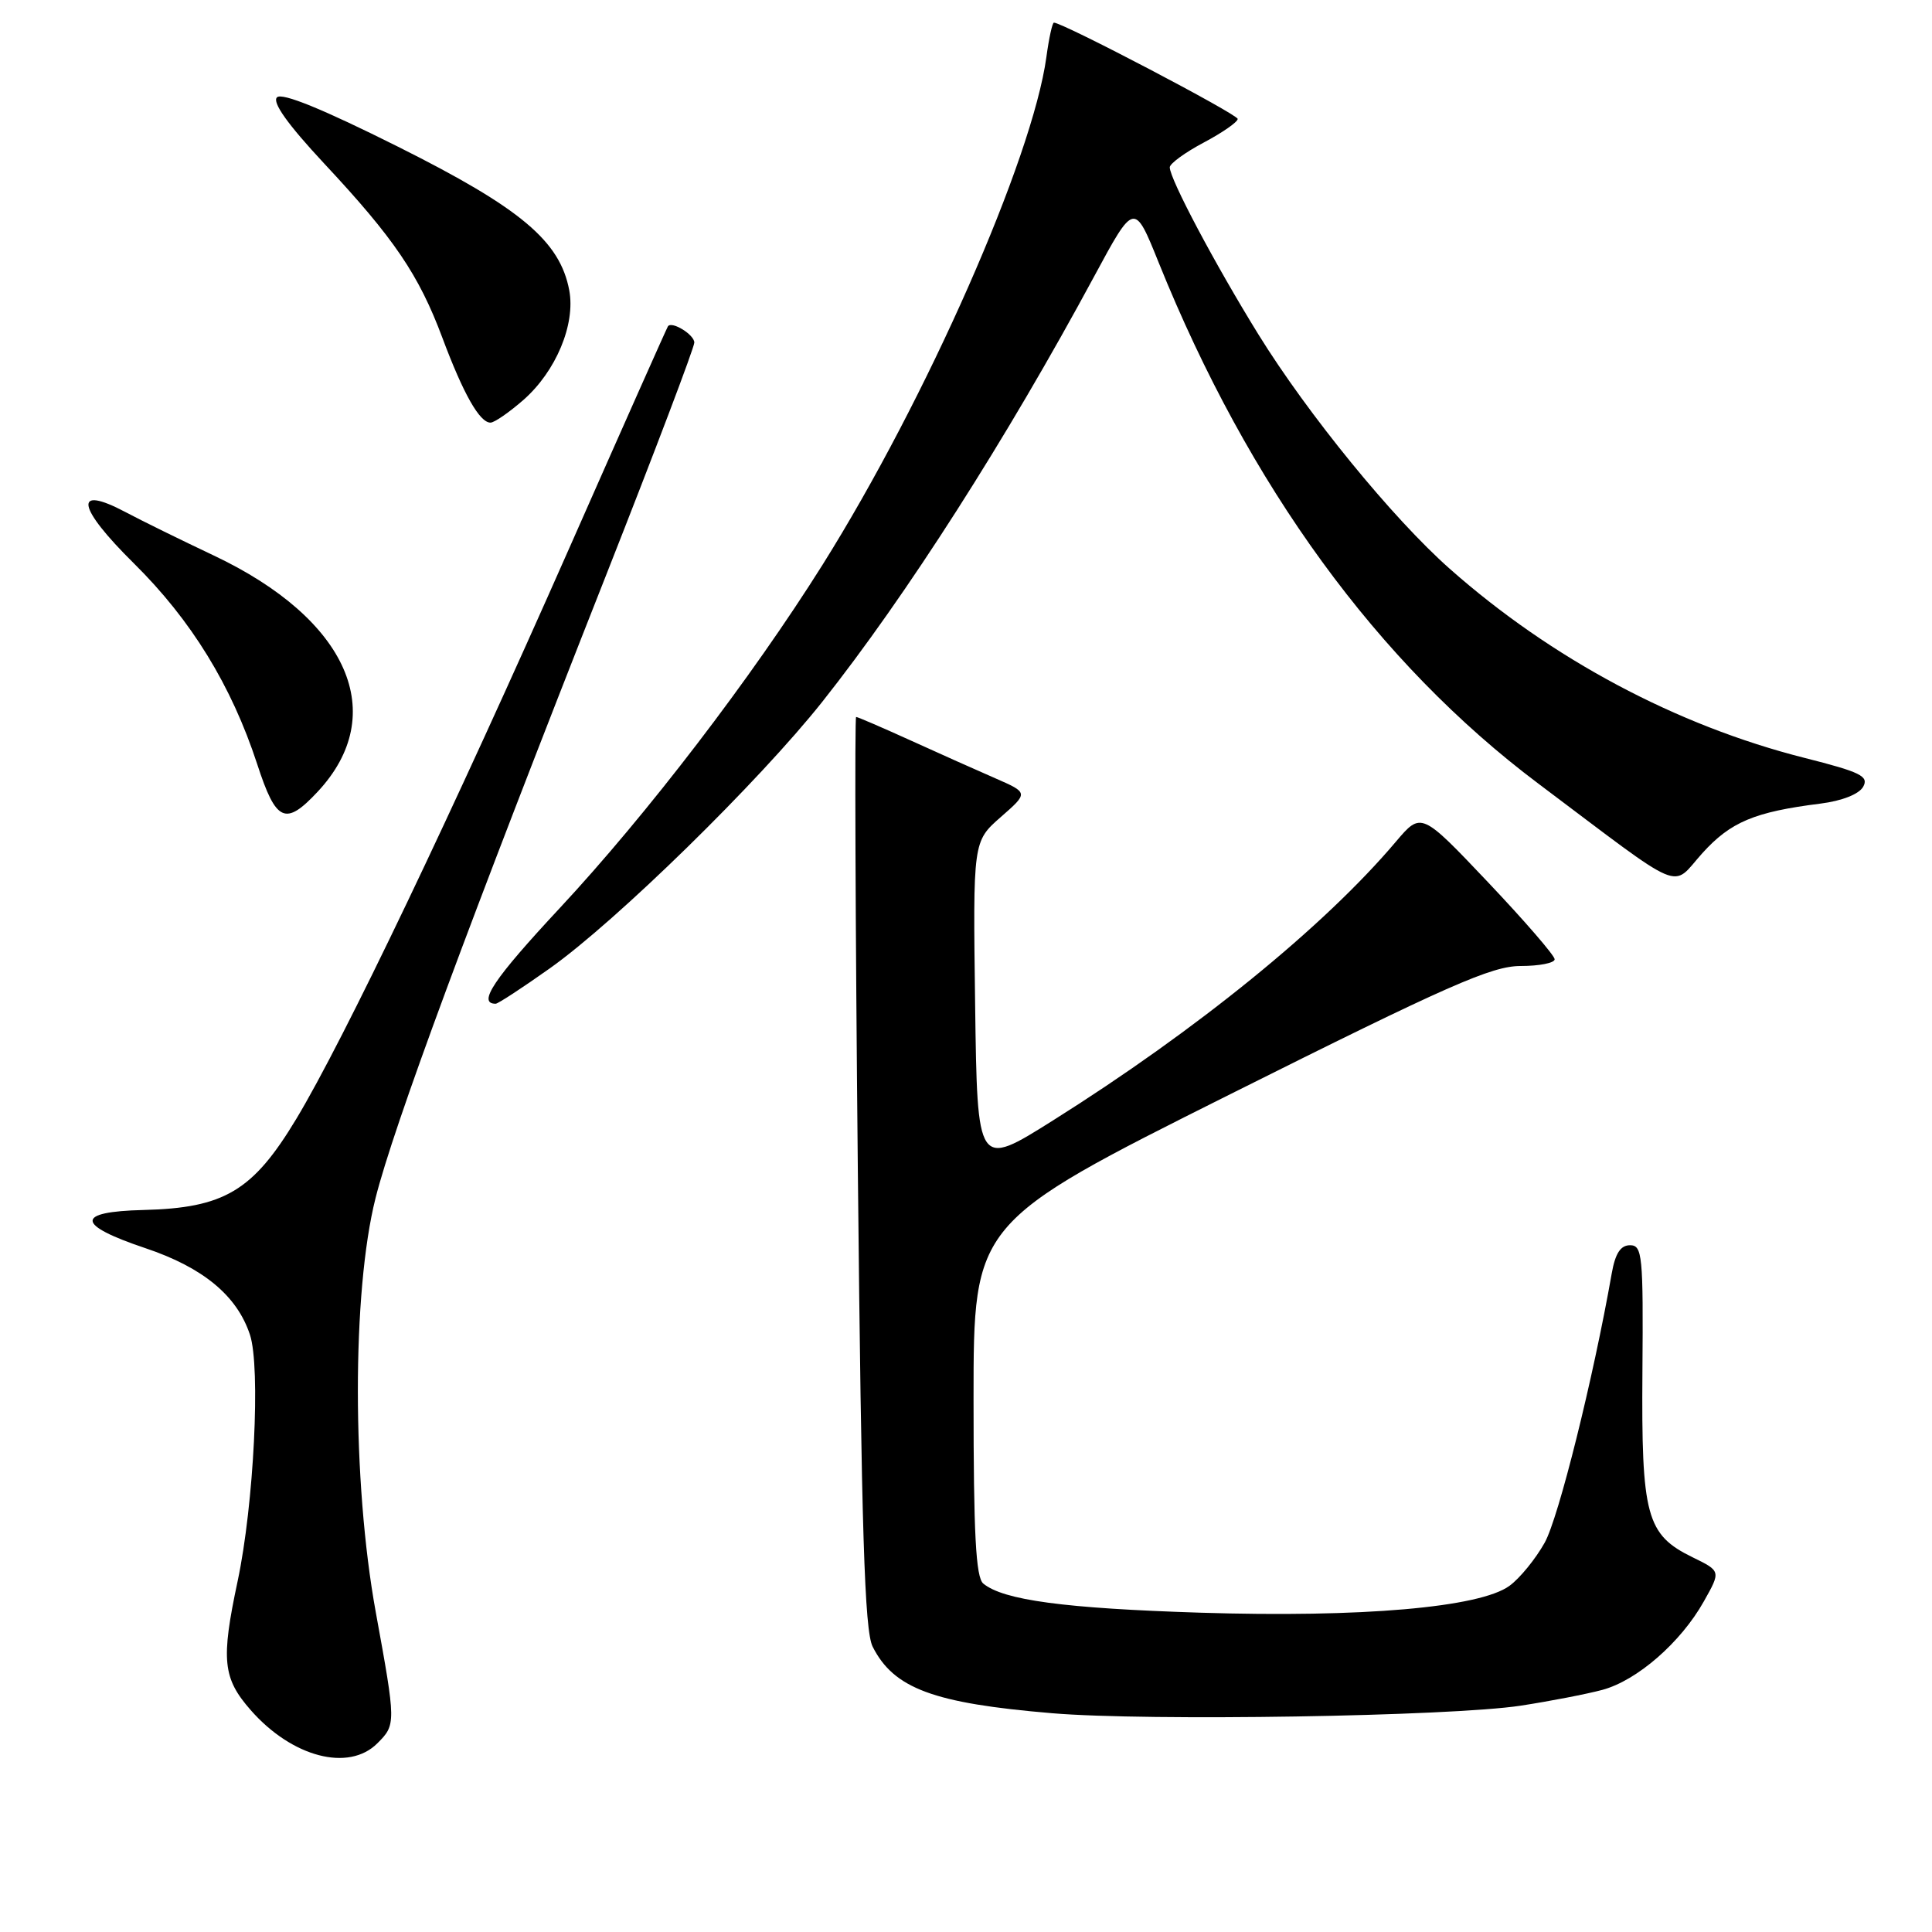 <?xml version="1.0" encoding="UTF-8" standalone="no"?>
<!DOCTYPE svg PUBLIC "-//W3C//DTD SVG 1.1//EN" "http://www.w3.org/Graphics/SVG/1.1/DTD/svg11.dtd" >
<svg xmlns="http://www.w3.org/2000/svg" xmlns:xlink="http://www.w3.org/1999/xlink" version="1.1" viewBox="0 0 256 256">
 <g >
 <path fill="currentColor"
d=" M 50.00 231.00 C 52.48 228.52 52.48 228.37 49.79 213.61 C 46.64 196.31 46.63 171.19 49.76 158.76 C 52.15 149.26 62.15 122.24 80.38 76.04 C 86.77 59.83 92.00 46.04 92.00 45.39 C 92.00 44.35 89.04 42.52 88.51 43.23 C 88.39 43.38 82.53 56.55 75.49 72.50 C 59.92 107.76 45.54 137.83 39.26 148.26 C 33.51 157.81 29.72 160.07 19.00 160.33 C 9.93 160.55 10.03 162.29 19.27 165.39 C 26.92 167.96 31.41 171.68 33.12 176.86 C 34.55 181.19 33.64 199.37 31.49 209.50 C 29.26 219.97 29.51 222.37 33.23 226.61 C 38.70 232.84 46.20 234.80 50.00 231.00 Z  M 201.50 226.01 C 205.35 225.42 210.21 224.48 212.31 223.92 C 216.92 222.68 222.72 217.63 225.77 212.19 C 228.03 208.18 228.03 208.18 224.26 206.34 C 218.15 203.35 217.48 200.88 217.63 181.75 C 217.75 166.34 217.62 165.00 215.99 165.00 C 214.73 165.00 214.03 166.08 213.56 168.75 C 211.11 182.68 206.52 201.12 204.68 204.41 C 203.48 206.56 201.38 209.14 200.00 210.14 C 196.06 213.00 180.42 214.36 159.05 213.69 C 141.05 213.12 132.95 212.03 130.29 209.83 C 129.30 209.01 129.00 203.24 129.00 185.38 C 129.00 162.01 129.00 162.01 162.99 145.00 C 191.90 130.54 197.66 128.00 201.49 128.00 C 203.97 128.00 206.00 127.60 206.00 127.11 C 206.00 126.62 202.02 122.02 197.16 116.89 C 188.32 107.57 188.32 107.57 184.96 111.53 C 175.47 122.76 158.57 136.49 139.50 148.48 C 129.50 154.77 129.50 154.77 129.21 133.14 C 128.92 111.50 128.92 111.50 132.60 108.27 C 136.28 105.05 136.28 105.05 131.89 103.13 C 129.47 102.08 124.42 99.82 120.66 98.11 C 116.89 96.40 113.65 95.00 113.44 95.00 C 113.24 95.00 113.34 122.11 113.67 155.25 C 114.15 203.04 114.56 216.06 115.63 218.19 C 118.43 223.74 123.69 225.69 139.40 227.01 C 152.08 228.08 192.18 227.43 201.50 226.01 Z  M 72.87 128.30 C 81.68 122.05 100.55 103.58 108.95 93.00 C 120.06 78.99 133.37 58.17 144.99 36.61 C 150.30 26.77 150.30 26.77 153.53 34.79 C 165.48 64.41 182.55 87.84 203.82 103.82 C 223.64 118.71 221.34 117.74 225.57 113.05 C 229.32 108.91 232.47 107.58 241.23 106.48 C 244.08 106.12 246.33 105.23 246.88 104.25 C 247.66 102.85 246.53 102.30 239.09 100.42 C 222.14 96.13 205.59 87.31 192.09 75.36 C 184.53 68.67 173.30 54.90 166.75 44.32 C 161.00 35.02 155.00 23.71 155.00 22.17 C 155.00 21.68 157.03 20.20 159.50 18.89 C 161.97 17.58 164.00 16.17 164.00 15.76 C 164.00 15.14 140.83 3.00 139.65 3.00 C 139.44 3.00 138.99 5.06 138.65 7.57 C 136.80 21.05 122.77 52.87 108.99 74.84 C 99.57 89.84 85.73 107.92 74.14 120.36 C 65.41 129.73 63.22 133.00 65.68 133.00 C 65.99 133.00 69.23 130.88 72.87 128.30 Z  M 42.09 104.91 C 51.69 94.63 46.15 82.04 28.31 73.60 C 24.02 71.57 18.76 68.99 16.64 67.86 C 9.67 64.17 10.16 67.16 17.74 74.65 C 25.35 82.17 30.67 90.83 34.08 101.25 C 36.58 108.93 37.81 109.49 42.09 104.91 Z  M 69.36 52.99 C 73.67 49.20 76.27 42.98 75.43 38.47 C 74.20 31.94 69.01 27.58 52.76 19.45 C 42.77 14.45 37.36 12.24 36.70 12.90 C 36.04 13.56 38.14 16.50 42.93 21.64 C 52.22 31.58 55.49 36.40 58.61 44.74 C 61.40 52.20 63.55 56.00 64.99 56.00 C 65.51 56.00 67.47 54.64 69.36 52.99 Z "/>
</g>
</svg>